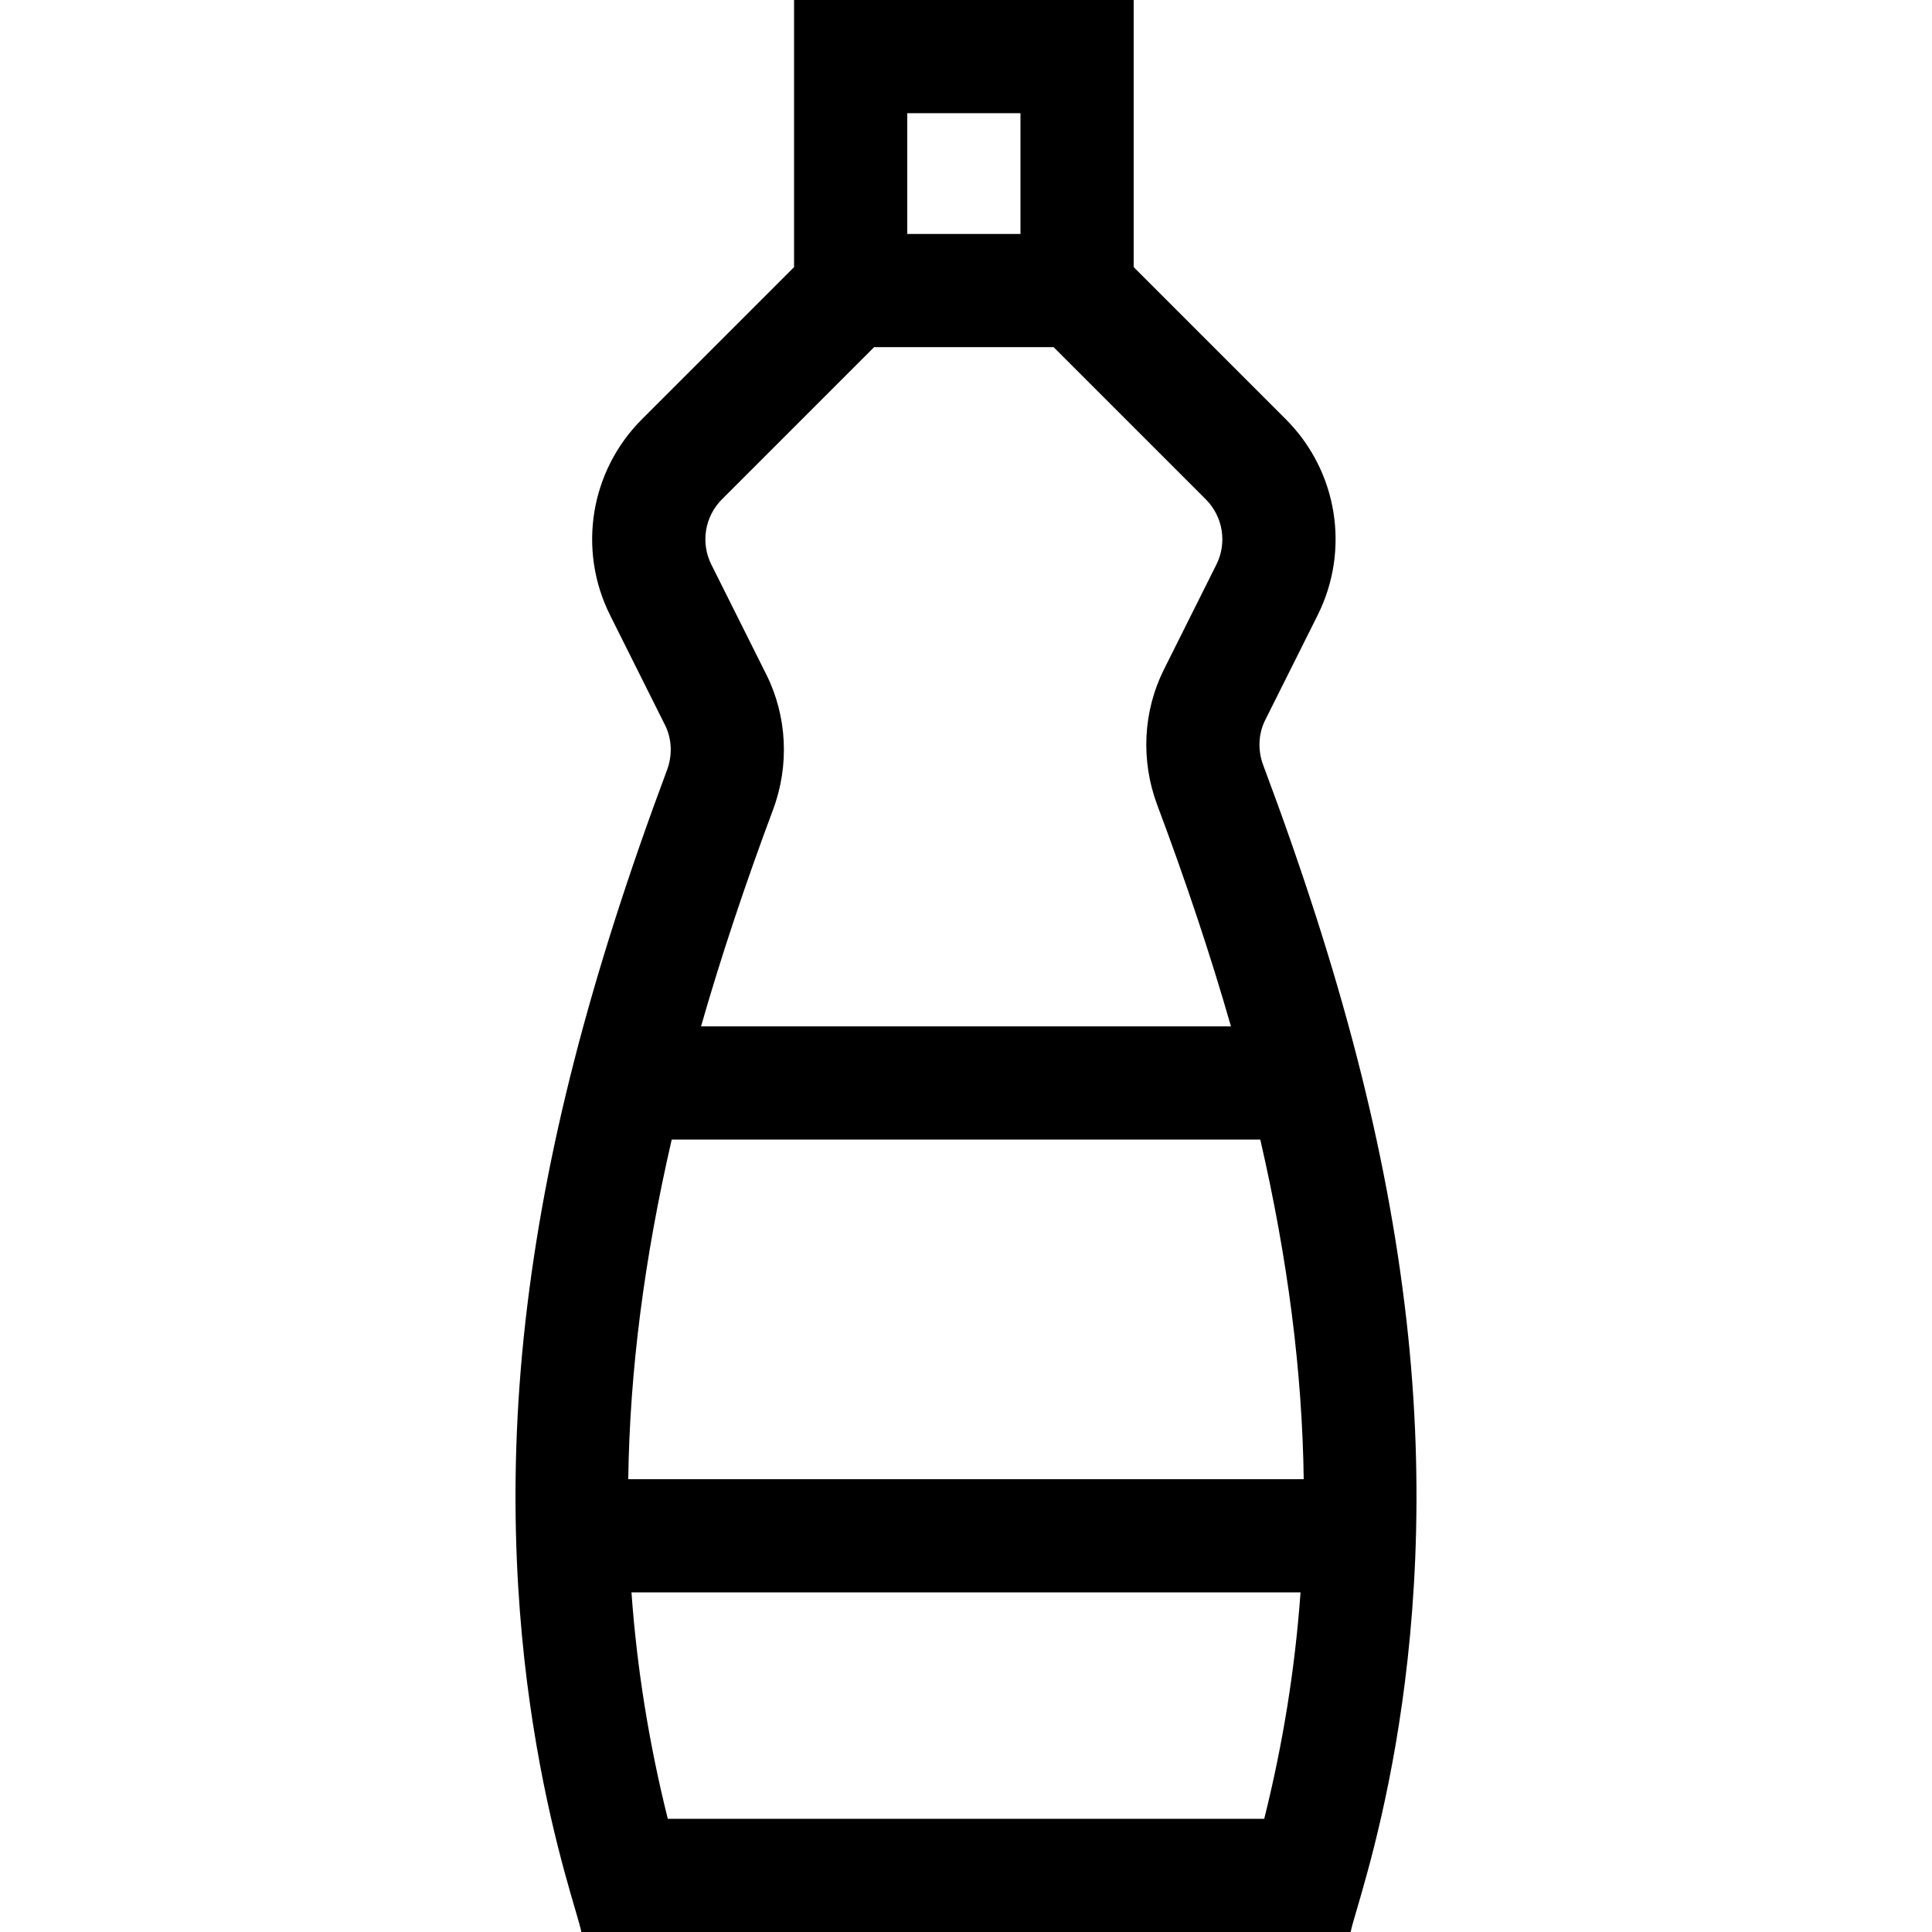 <svg id="Capa_1" enable-background="new 0 0 512 512" height="512" viewBox="0 0 512 512" width="512" xmlns="http://www.w3.org/2000/svg"><path d="m372.683 349.503c-5.126-44.794-17.176-91.421-37.921-146.737-1.482-3.952-1.293-8.294.517-11.915l13.902-27.803c8.676-17.352 5.289-38.227-8.43-51.944l-40.317-40.317v-70.787h-90v70.787l-40.317 40.317c-13.718 13.718-17.105 34.593-8.43 51.944l14.558 29.117c1.807 3.614 1.998 7.95.524 11.896-20.552 55.013-32.474 101.435-37.519 146.094-10.404 92.108 13.25 153.553 14.821 161.845h203.865c1.547-8.185 25.322-70.078 14.747-162.497zm-27.183 42.497h-179.006c.394-28.616 4.206-58.292 11.518-90h155.975c7.308 31.708 11.118 61.387 11.513 90zm-105.066-362h30v32h-30zm-49.104 102.317 40.317-40.317h47.574l40.317 40.317c4.572 4.573 5.702 11.531 2.81 17.315l-13.902 27.803c-5.528 11.056-6.175 24.129-1.774 35.865 7.666 20.441 14.168 39.943 19.547 58.7h-140.439c5.27-18.368 11.627-37.457 19.092-57.44 4.379-11.721 3.725-24.774-1.793-35.812l-14.558-29.117c-2.893-5.783-1.763-12.741 2.809-17.314zm-14.359 349.683c-4.959-19.879-8.172-39.756-9.626-60h177.307c-1.451 20.249-4.66 40.127-9.617 60z"/></svg>